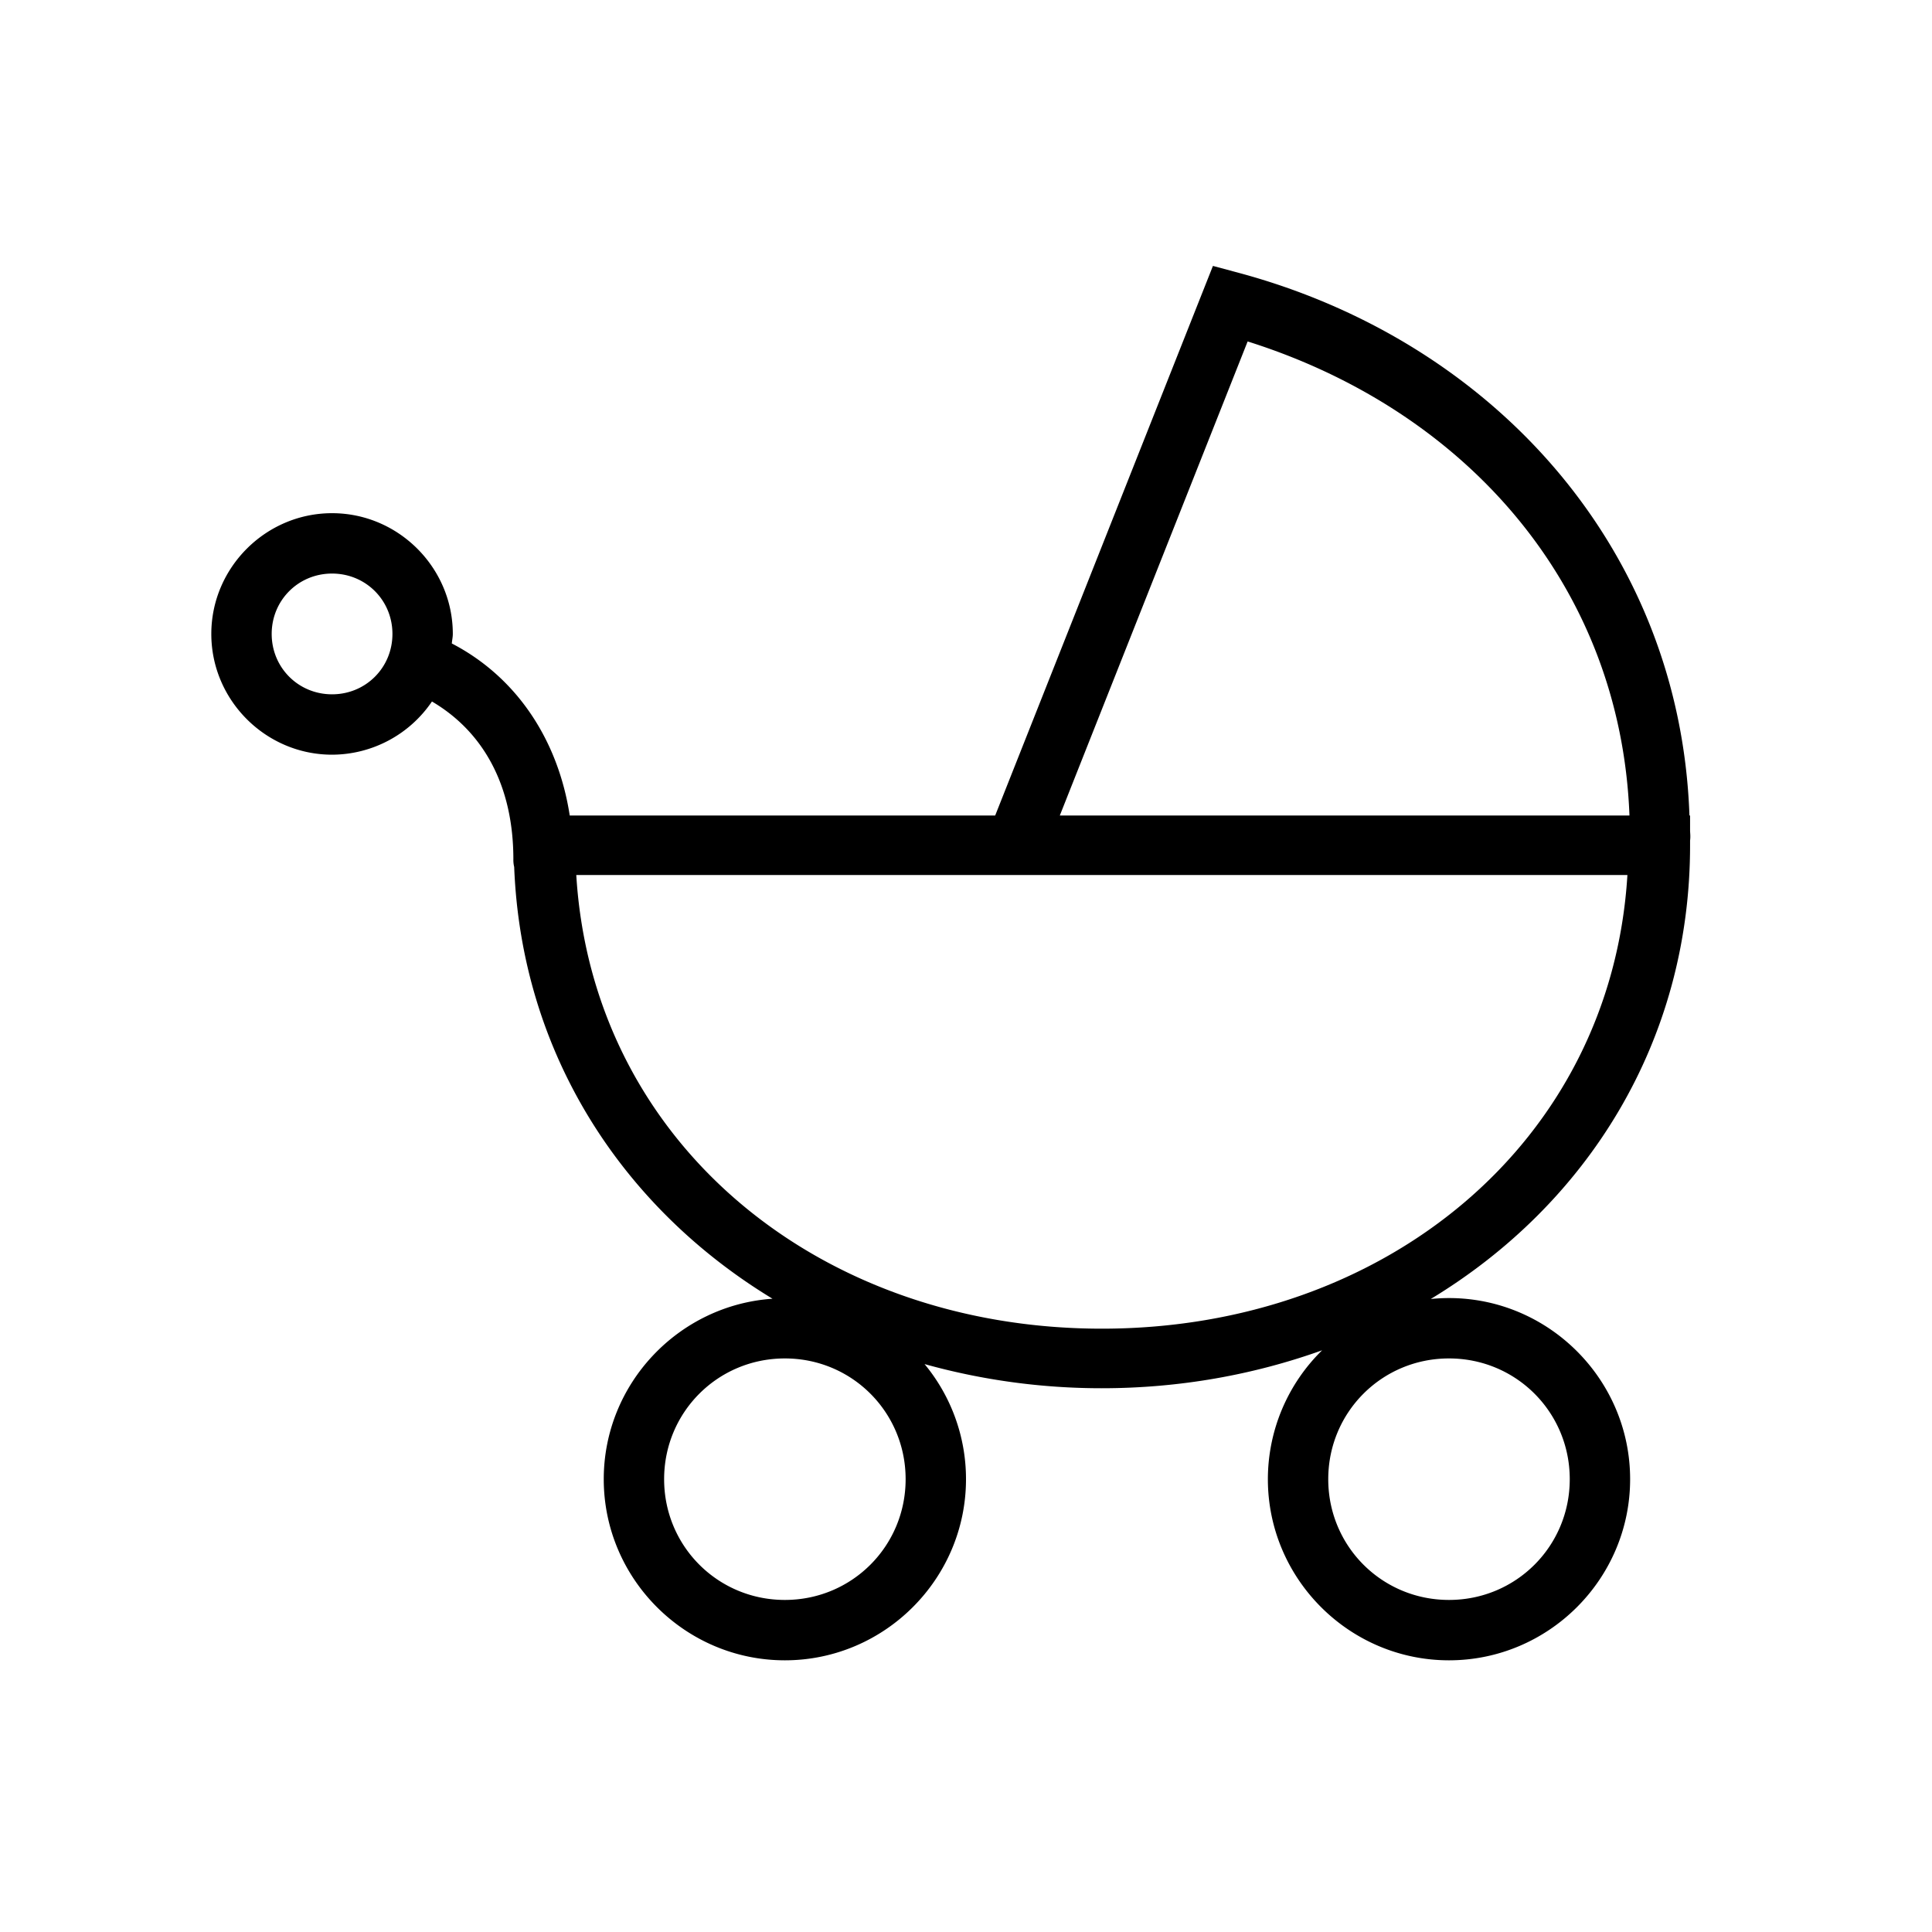 <svg viewBox="0 0 64 64" xmlns="http://www.w3.org/2000/svg"><path d="M40.18 8.809l-7.213 18.205H18.873c-.386-2.514-1.769-4.59-3.906-5.698.008-.106.033-.208.033-.316 0-2.197-1.803-4-4-4s-4 1.803-4 4 1.803 4 4 4a4.01 4.01 0 0 0 3.309-1.762c1.703 1.002 2.697 2.787 2.697 5.225a.993.993 0 0 0 .027.256c.242 6.195 3.59 11.29 8.557 14.303C22.479 43.235 20 45.837 20 49c0 3.302 2.698 6 6 6s6-2.698 6-6a5.971 5.971 0 0 0-1.373-3.813 21.83 21.83 0 0 0 5.873.8c2.575 0 5.037-.446 7.297-1.257A5.98 5.98 0 0 0 42 49c0 3.302 2.698 6 6 6s6-2.698 6-6-2.698-6-6-6a6.03 6.03 0 0 0-.605.031c5.167-3.126 8.591-8.504 8.591-15.031v-.156a.996.996 0 0 0 .008-.153c0-.06-.007-.119-.008-.18v-.497h-.021c-.306-8.874-6.53-15.714-14.928-17.975l-.857-.23zm1.15 2.502c7.2 2.271 12.357 8.052 12.648 15.703h-18.87L41.33 11.31zM11 19c1.116 0 2 .884 2 2s-.884 2-2 2-2-.884-2-2 .884-2 2-2zm8.09 9.986h34.82c-.537 8.83-7.998 15.028-17.41 15.028-9.413 0-16.873-6.197-17.41-15.028zM26 45c2.221 0 4 1.779 4 4s-1.779 4-4 4-4-1.779-4-4 1.779-4 4-4zm22 0c2.221 0 4 1.779 4 4s-1.779 4-4 4-4-1.779-4-4 1.779-4 4-4z"/></svg>